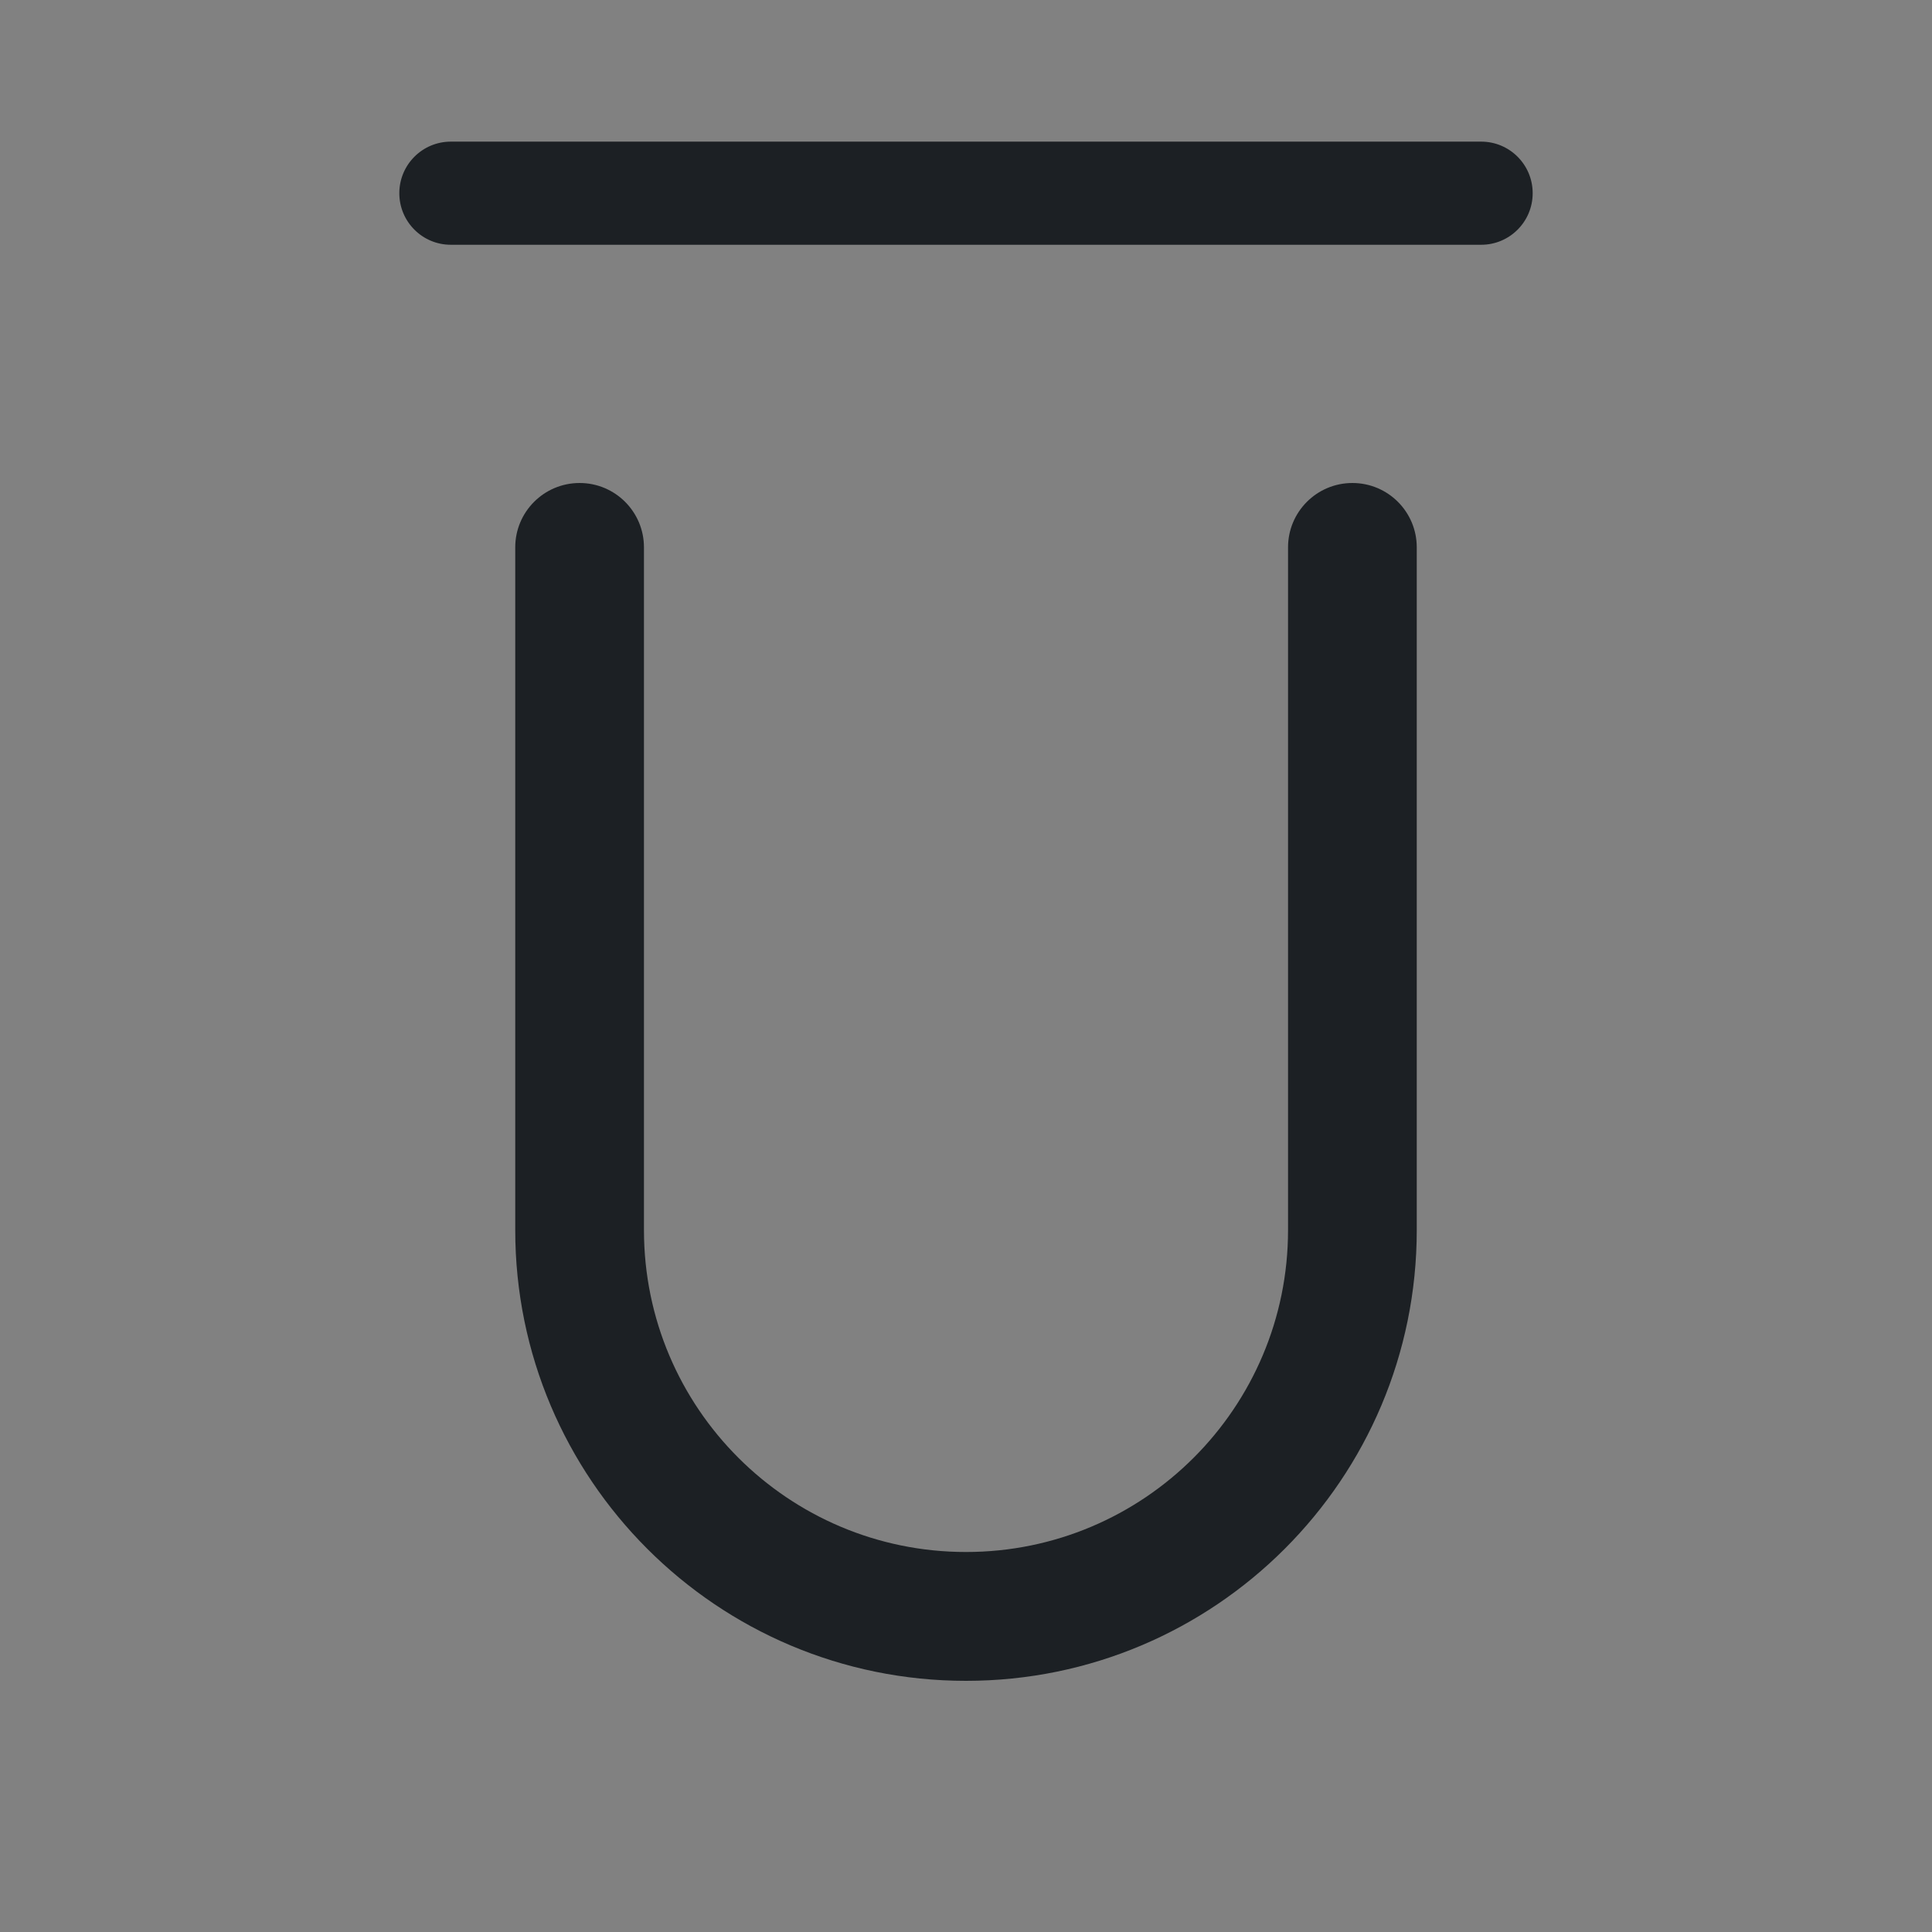 <svg width="16" height="16" viewBox="0 0 16 16" fill="none" xmlns="http://www.w3.org/2000/svg">
<rect x="0" y="0" width="16" height="16" fill="#808080" stroke="none"/>
<rect width="16" height="16" fill="white" fill-opacity="0.01"/>
<path fill-rule="evenodd" clip-rule="evenodd" d="M3.733 1.173C3.498 1.173 3.307 1.364 3.307 1.6C3.307 1.836 3.498 2.027 3.733 2.027H12.267C12.502 2.027 12.693 1.836 12.693 1.6C12.693 1.364 12.502 1.173 12.267 1.173H3.733ZM5.333 4.533C5.333 4.239 5.095 4 4.8 4C4.505 4 4.267 4.239 4.267 4.533V10.187C4.267 12.248 5.938 13.92 8 13.92C10.062 13.92 11.733 12.248 11.733 10.187V4.533C11.733 4.239 11.495 4 11.2 4C10.905 4 10.667 4.239 10.667 4.533V10.187C10.667 11.659 9.473 12.853 8 12.853C6.527 12.853 5.333 11.659 5.333 10.187V4.533Z" fill="#1C2024"/>
</svg>
